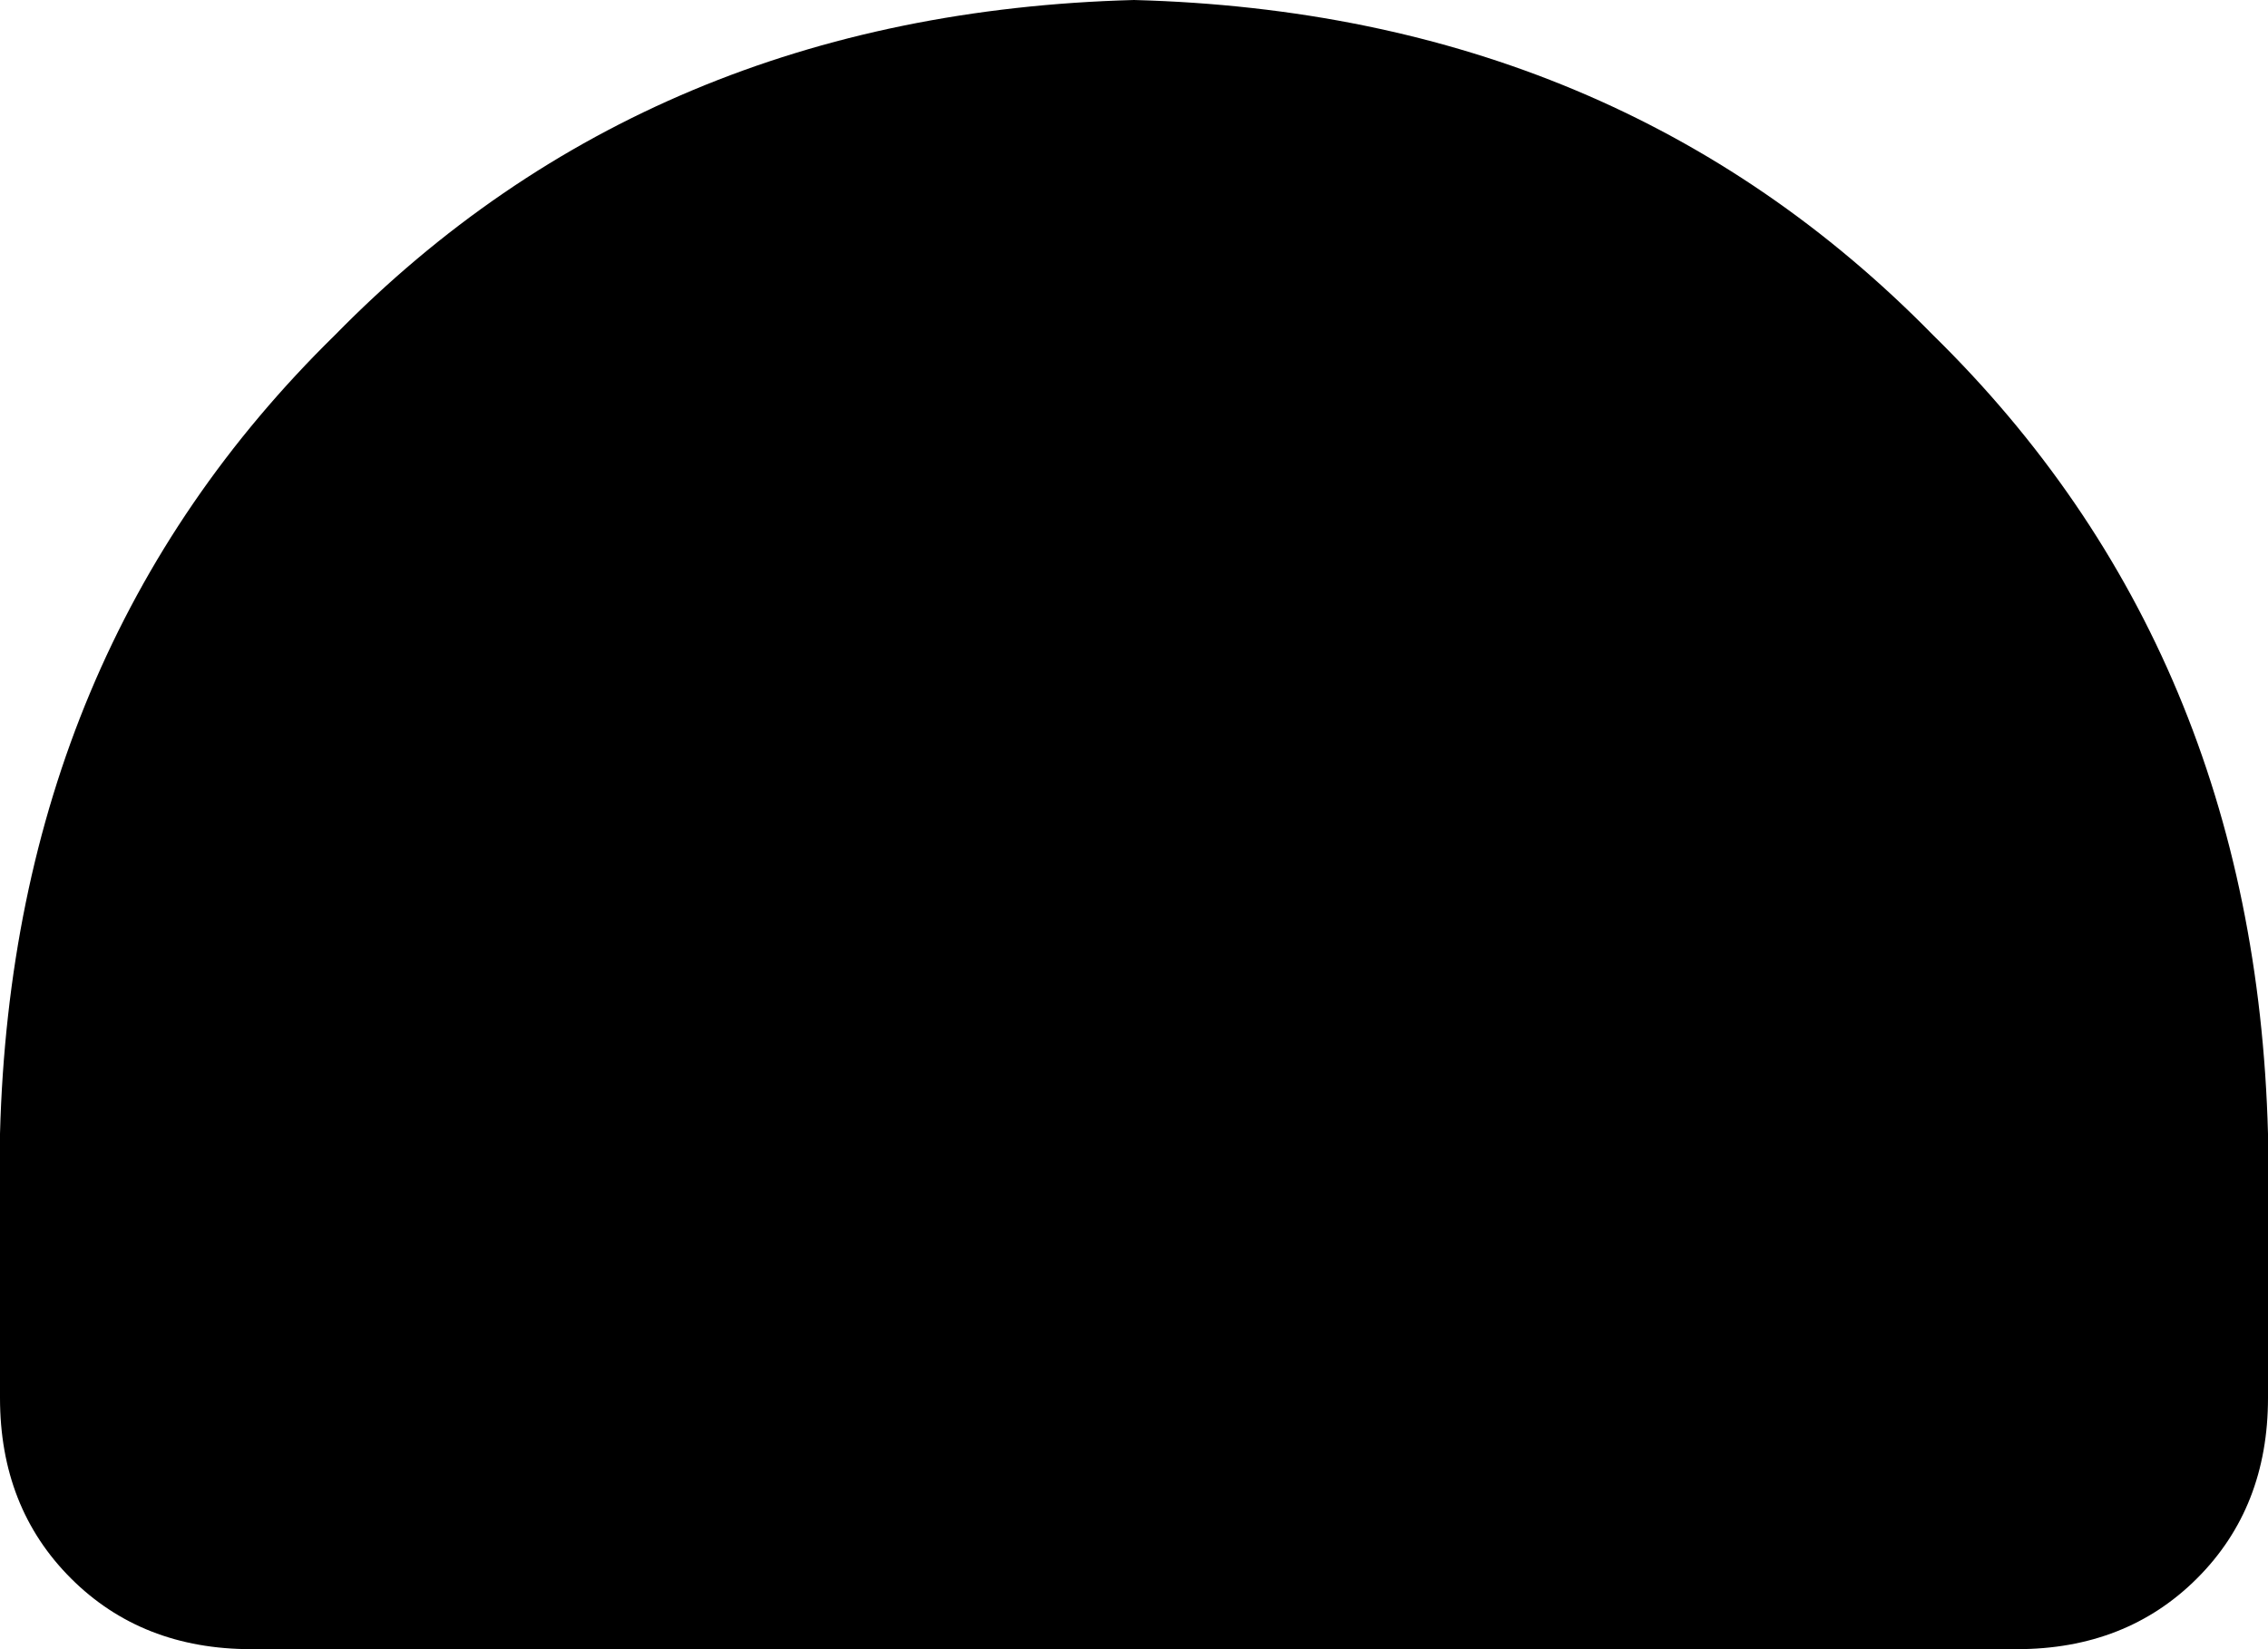 <svg xmlns="http://www.w3.org/2000/svg" viewBox="0 0 352 256">
    <path d="M 352 217 L 352 176 Q 350 101 300 52 Q 251 2 176 0 Q 101 2 52 52 Q 2 101 0 176 L 0 217 Q 0 234 11 245 Q 22 256 39 256 L 313 256 Q 330 256 341 245 Q 352 234 352 217 L 352 217 Z"/>
</svg>

